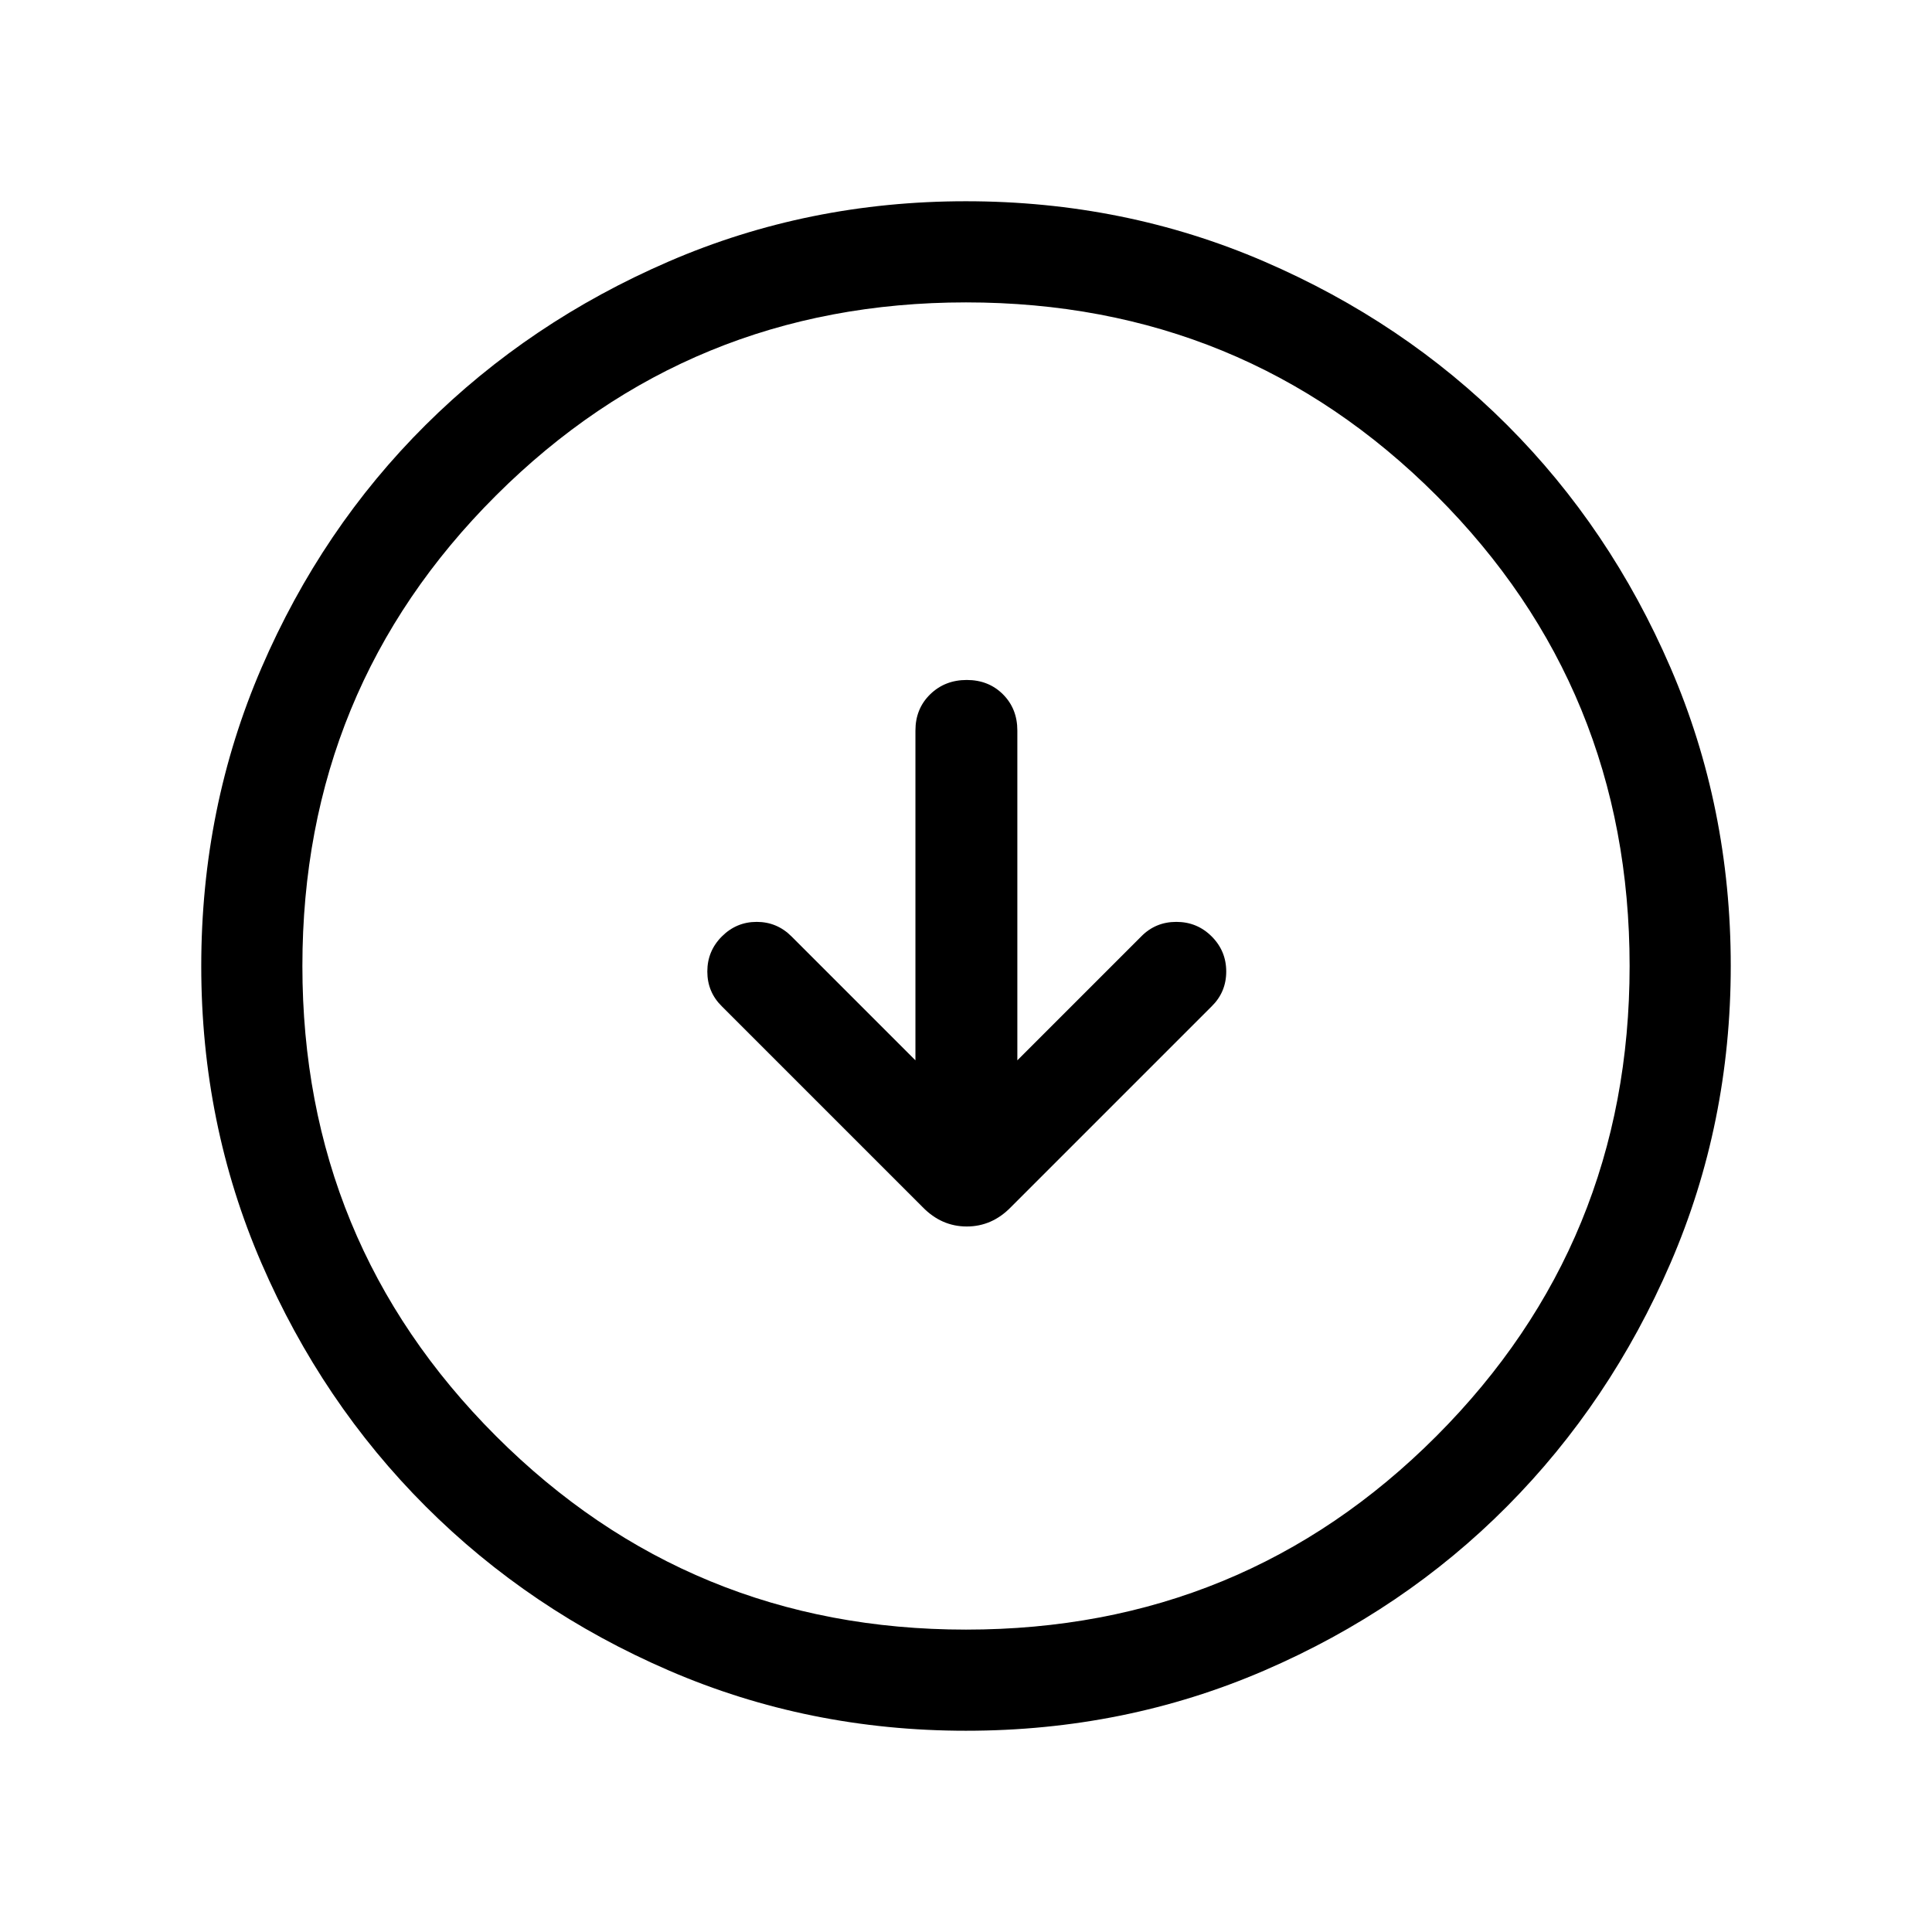 <svg xmlns="http://www.w3.org/2000/svg" height="40" viewBox="0 -960 960 960" width="40"><path d="m454.873-433.126-61.566-61.566q-7.23-7.23-17.307-7.23-10.077 0-17.307 7.23-7.231 7.231-7.231 17.436t7.231 17.307l99.769 99.769q9.359 9.615 21.923 9.615 12.564 0 21.923-9.615l99.768-99.769q7.231-7.102 7.231-17.307 0-10.205-7.231-17.436-7.23-7.23-17.563-7.23-10.333 0-17.435 7.23l-61.566 61.566V-597q0-10.852-7.141-17.99-7.142-7.137-18-7.137t-18.178 7.137q-7.32 7.138-7.32 17.99v163.874Zm25.194 333.125q-78.426 0-147.666-29.92t-120.887-81.544q-51.647-51.624-81.58-120.833-29.933-69.21-29.933-147.635 0-78.836 29.92-148.204 29.92-69.369 81.544-120.682 51.624-51.314 120.833-81.247 69.21-29.933 147.635-29.933 78.836 0 148.204 29.92 69.369 29.92 120.682 81.21 51.314 51.291 81.247 120.629 29.933 69.337 29.933 148.173 0 78.426-29.92 147.666t-81.21 120.887q-51.291 51.647-120.629 81.58-69.337 29.933-148.173 29.933ZM480-150.256q137.795 0 233.769-96.18Q809.744-342.615 809.744-480q0-137.795-95.975-233.769Q617.795-809.744 480-809.744q-137.385 0-233.564 95.975-96.18 95.974-96.18 233.769 0 137.385 96.18 233.564 96.179 96.18 233.564 96.18ZM480-480Z"/></svg>